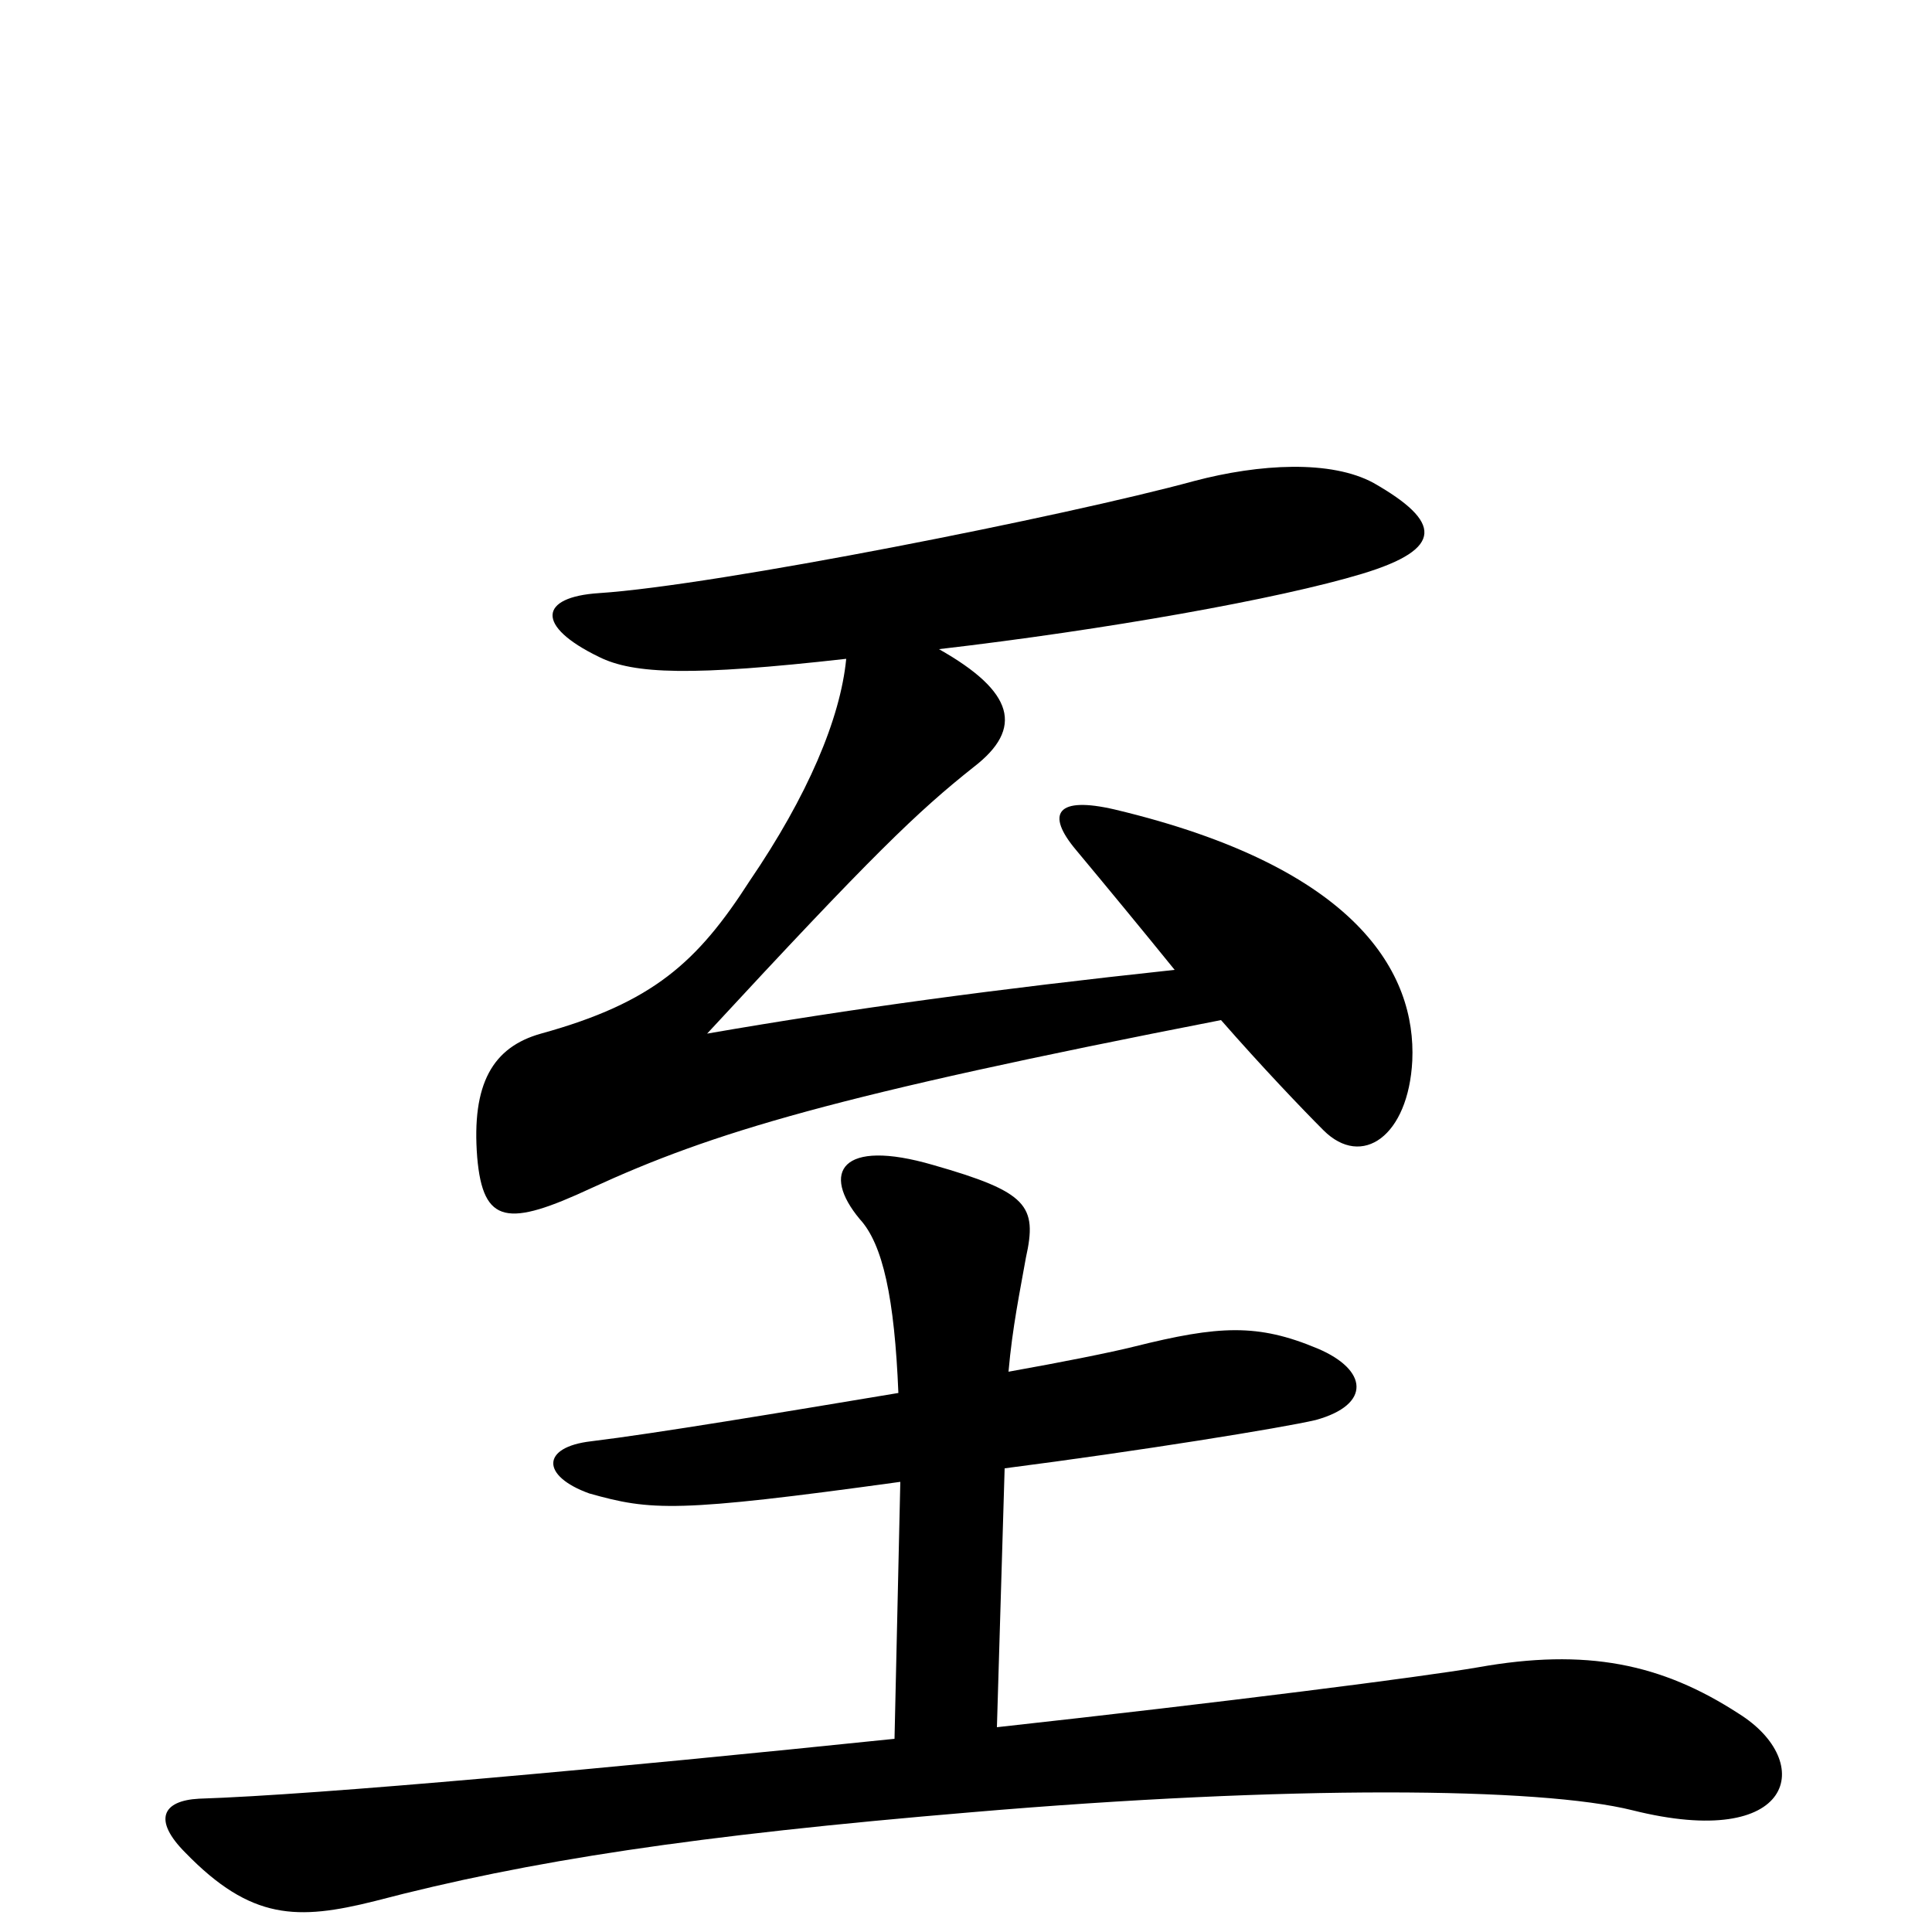 <svg xmlns="http://www.w3.org/2000/svg" viewBox="0 -1000 1000 1000">
	<path fill="#000000" d="M731 -451C733 -496 703 -551 577 -581C547 -588 541 -579 557 -560C572 -542 591 -519 608 -498C515 -488 441 -478 366 -465C452 -558 475 -580 504 -603C530 -623 525 -642 486 -664C572 -674 662 -690 705 -703C748 -716 746 -730 711 -750C689 -762 652 -760 618 -751C552 -733 371 -697 310 -693C279 -691 277 -676 310 -660C328 -651 358 -650 438 -659C435 -628 418 -588 388 -544C361 -502 338 -481 280 -465C255 -458 244 -439 247 -401C250 -366 263 -365 306 -385C369 -414 432 -433 632 -472C653 -448 674 -426 685 -415C705 -395 729 -412 731 -451ZM900 -113C860 -139 821 -147 765 -137C736 -132 634 -119 516 -106L520 -240C590 -249 664 -261 681 -265C710 -273 708 -291 682 -302C651 -315 631 -314 587 -303C575 -300 550 -295 522 -290C524 -313 528 -332 531 -349C537 -376 532 -383 483 -397C435 -411 425 -393 445 -369C457 -356 463 -328 465 -279C405 -269 339 -258 306 -254C280 -251 280 -236 305 -227C337 -218 350 -217 466 -233L463 -100C318 -85 165 -71 103 -69C84 -68 79 -58 96 -41C130 -6 154 -6 194 -16C274 -37 360 -50 503 -62C667 -76 797 -75 845 -63C929 -42 940 -88 900 -113Z"/>
</svg>